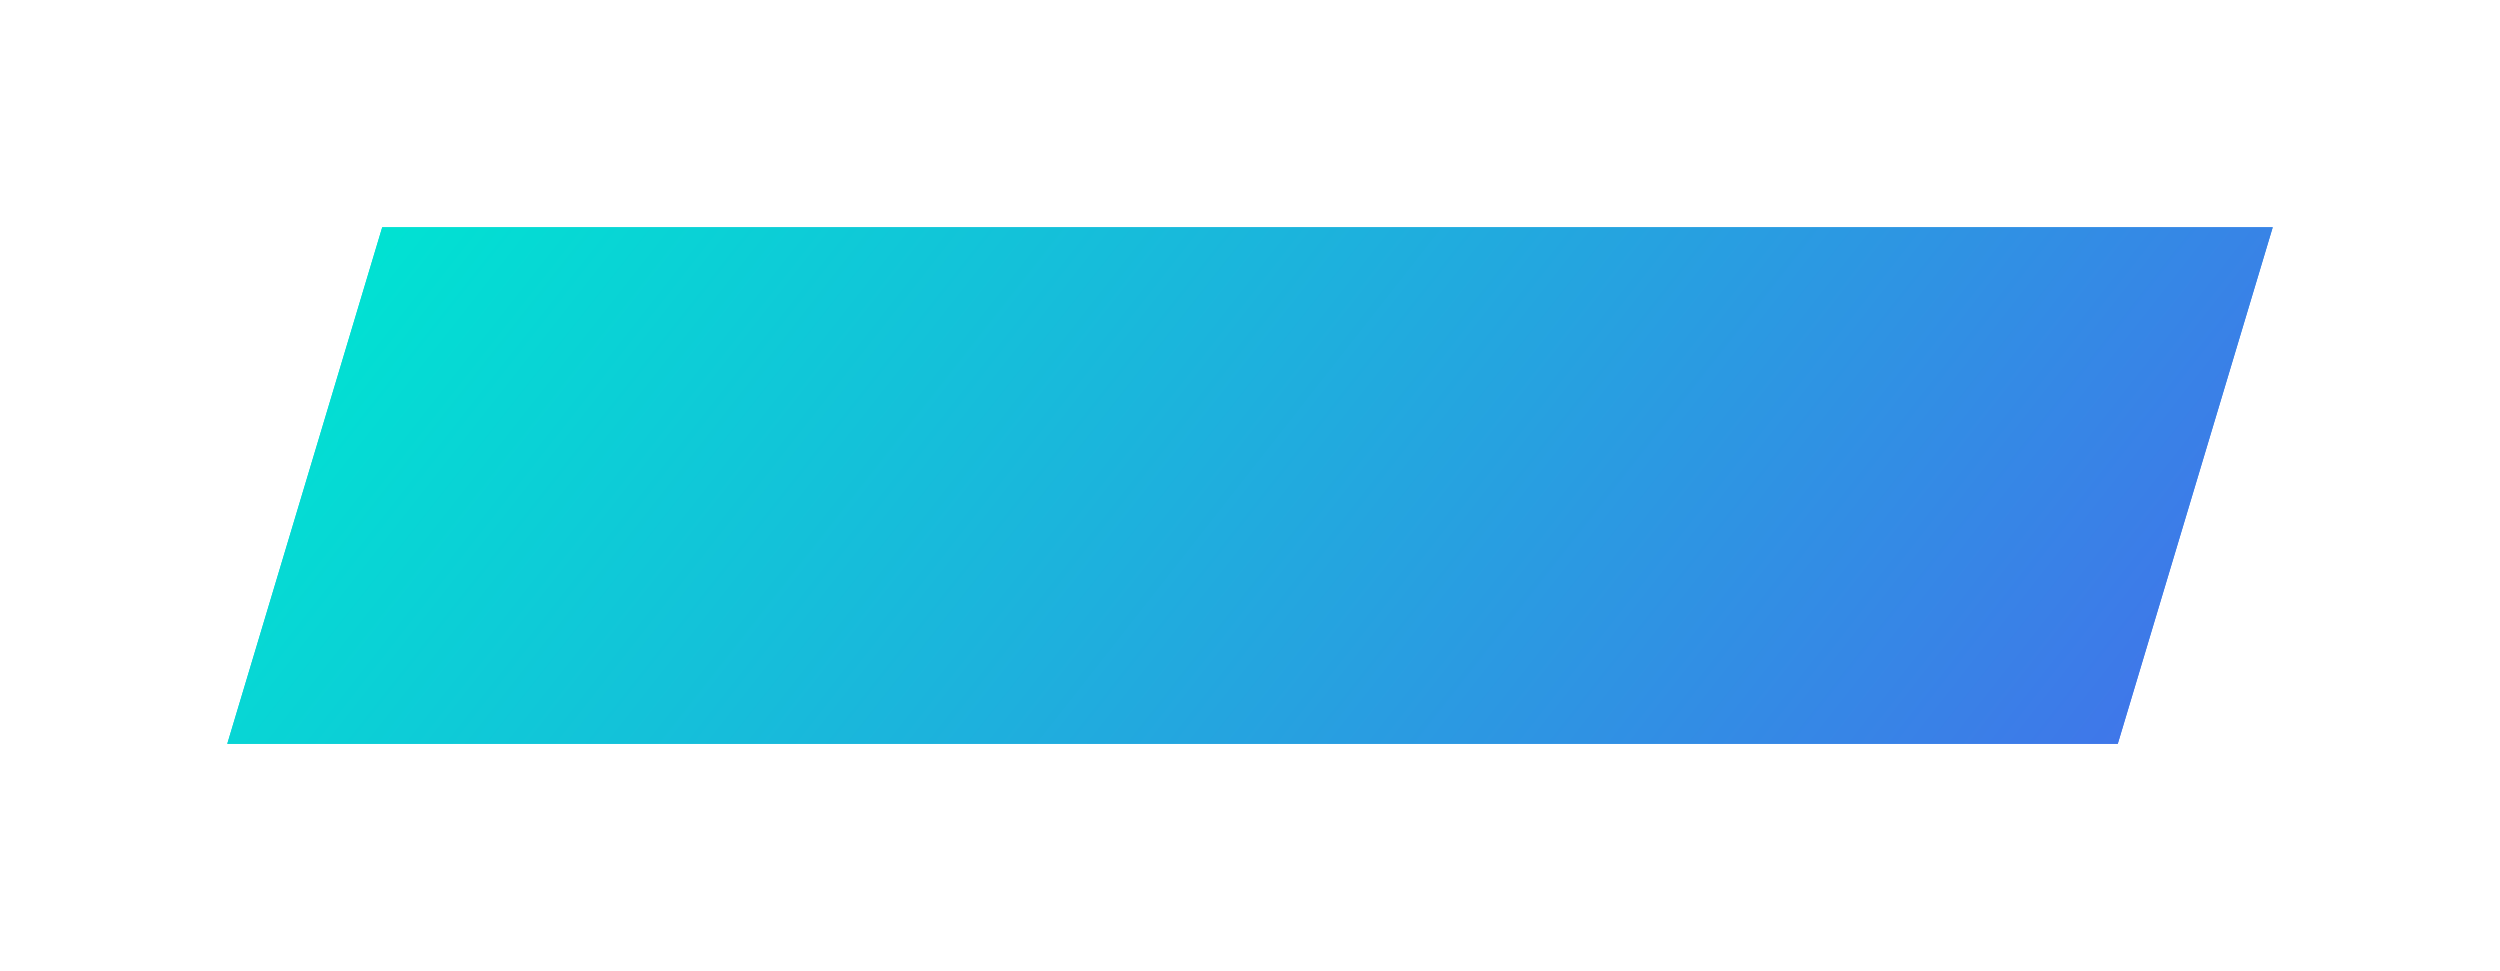 ﻿<?xml version="1.0" encoding="utf-8"?>
<svg version="1.1" xmlns:xlink="http://www.w3.org/1999/xlink" width="121px" height="47px" xmlns="http://www.w3.org/2000/svg">
  <defs>
    <linearGradient gradientUnits="userSpaceOnUse" x1="229.795" y1="394.806" x2="295.205" y2="446.194" id="LinearGradient31">
      <stop id="Stop32" stop-color="#00e3d2" offset="0" />
      <stop id="Stop33" stop-color="#3f77e9" offset="0.99" />
      <stop id="Stop34" stop-color="#3f77e9" offset="1" />
    </linearGradient>
    <linearGradient gradientUnits="userSpaceOnUse" x1="229.795" y1="394.806" x2="295.205" y2="446.194" id="LinearGradient35">
      <stop id="Stop36" stop-color="#00e3d2" offset="0" />
      <stop id="Stop37" stop-color="#3f77e9" offset="0.99" />
      <stop id="Stop38" stop-color="#3f77e9" offset="1" />
    </linearGradient>
    <filter x="202px" y="397px" width="121px" height="47px" filterUnits="userSpaceOnUse" id="filter39">
      <feOffset dx="0" dy="0" in="SourceAlpha" result="shadowOffsetInner" />
      <feGaussianBlur stdDeviation="5.5" in="shadowOffsetInner" result="shadowGaussian" />
      <feComposite in2="shadowGaussian" operator="atop" in="SourceAlpha" result="shadowComposite" />
      <feColorMatrix type="matrix" values="0 0 0 0 0.012  0 0 0 0 0.506  0 0 0 0 1  0 0 0 0.051 0  " in="shadowComposite" />
    </filter>
    <g id="widget40">
      <path d="M 213.66 432.5  L 220.86 408.5  L 311.34 408.5  L 304.14 432.5  L 213.66 432.5  Z " fill-rule="nonzero" fill="url(#LinearGradient31)" stroke="none" />
      <path d="M 213 433  L 220.5 408  L 312 408  L 304.5 433  L 213 433  Z M 221.22 409  L 214.32 432  L 303.78 432  L 310.68 409  L 221.22 409  Z " fill-rule="nonzero" fill="url(#LinearGradient35)" stroke="none" />
    </g>
  </defs>
  <g transform="matrix(1 0 0 1 -202 -397 )">
    <use xlink:href="#widget40" filter="url(#filter39)" />
    <use xlink:href="#widget40" />
  </g>
</svg>